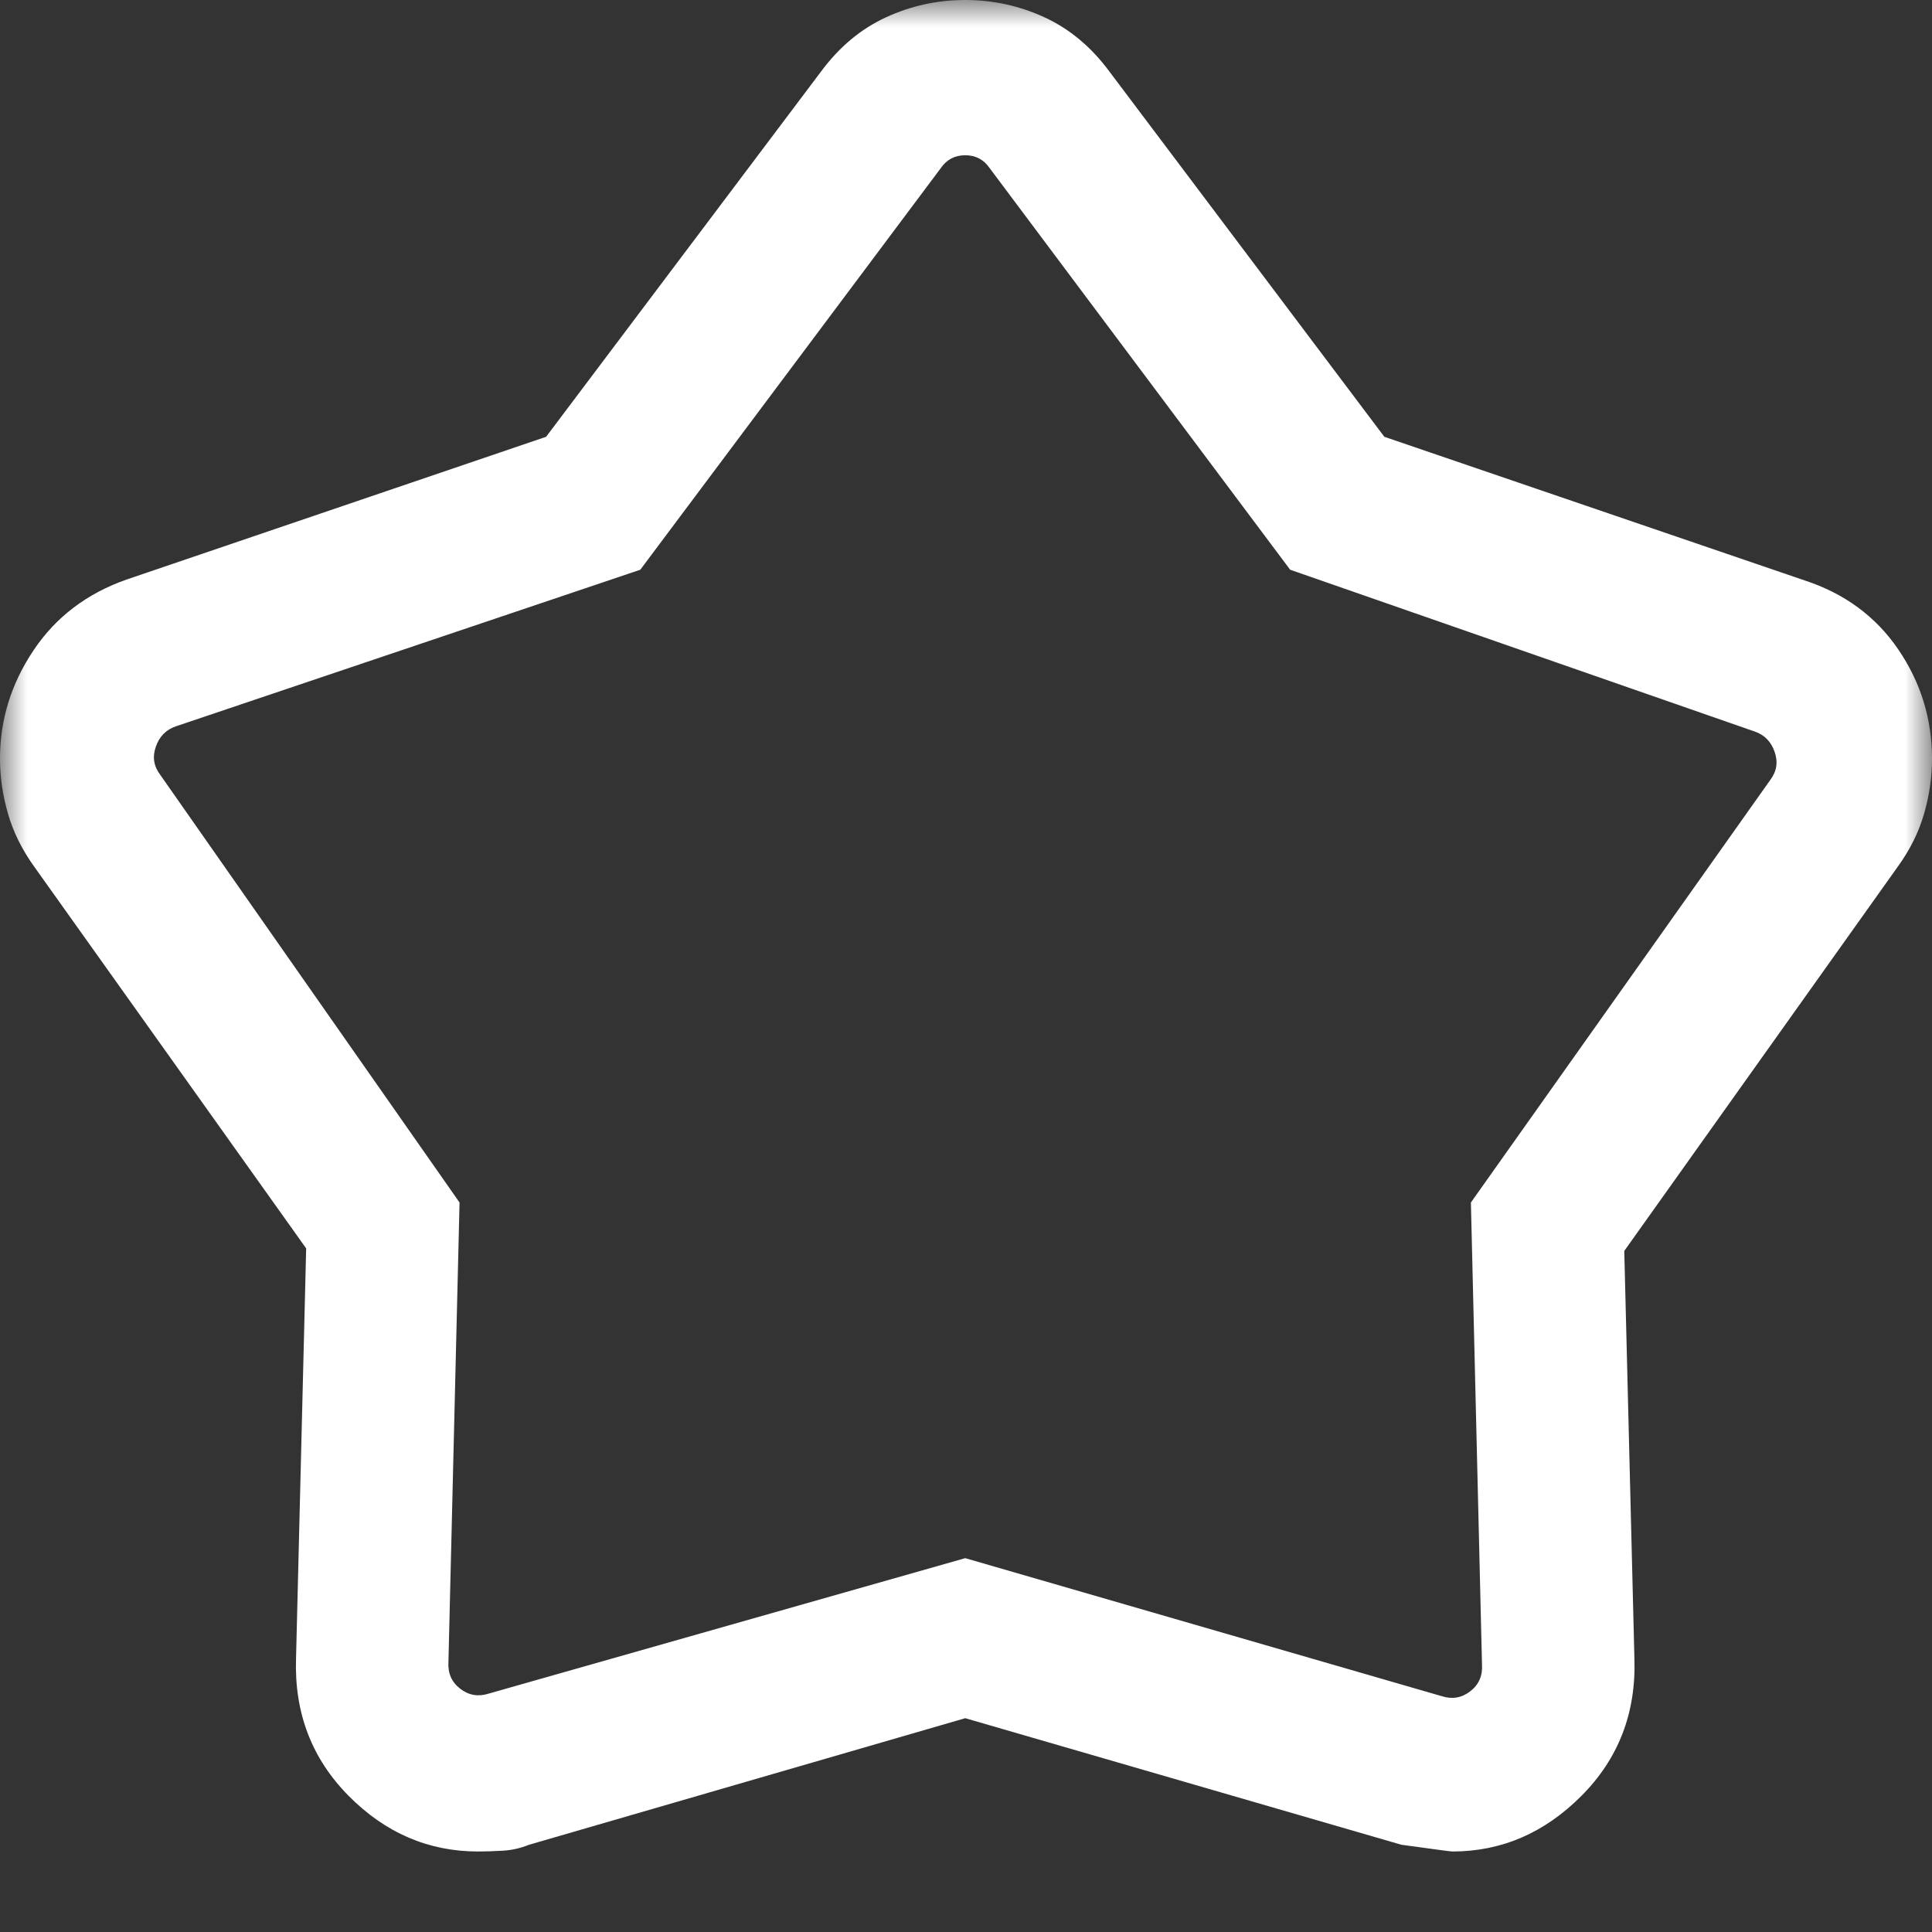 <svg width="36" height="36" viewBox="0 0 36 36" fill="none" xmlns="http://www.w3.org/2000/svg">
<rect x="0" y="0" width="36" height="36" fill="#333333" stroke="none"/>
<mask id="mask0_2_560" style="mask-type:alpha" maskUnits="userSpaceOnUse" x="0" y="0" width="36" height="36">
<rect width="36" height="36" fill="#BABABA"/>
</mask>
<g mask="url(#mask0_2_560)">
<path d="M10.176 8.139L15.295 1.338C15.635 0.878 16.038 0.54 16.506 0.324C16.973 0.108 17.466 0 17.986 0C18.505 0 18.998 0.108 19.466 0.324C19.933 0.54 20.337 0.878 20.676 1.338L25.795 8.139L33.623 10.814C34.37 11.058 34.953 11.487 35.372 12.102C35.791 12.717 36 13.396 36 14.14C36 14.484 35.95 14.826 35.851 15.167C35.752 15.508 35.59 15.835 35.363 16.148L30.266 23.309L30.455 30.91C30.487 31.919 30.158 32.77 29.469 33.462C28.781 34.154 27.978 34.5 27.062 34.5C27.035 34.5 26.718 34.458 26.112 34.374L17.986 32.016L9.859 34.374C9.702 34.438 9.539 34.475 9.371 34.485C9.203 34.495 9.049 34.5 8.909 34.5C7.984 34.5 7.18 34.154 6.495 33.462C5.811 32.77 5.484 31.919 5.516 30.91L5.705 23.262L0.637 16.148C0.411 15.834 0.248 15.506 0.149 15.163C0.05 14.82 0 14.478 0 14.135C0 13.412 0.208 12.74 0.624 12.119C1.04 11.497 1.621 11.056 2.367 10.796L10.176 8.139ZM11.931 10.616L3.277 13.534C3.095 13.596 2.97 13.722 2.904 13.913C2.837 14.103 2.864 14.278 2.986 14.438L8.563 22.407L8.356 30.969C8.343 31.178 8.416 31.344 8.574 31.466C8.732 31.589 8.908 31.62 9.102 31.559L17.986 29.034L26.869 31.607C27.063 31.668 27.239 31.637 27.397 31.514C27.555 31.392 27.628 31.226 27.615 31.017L27.408 22.407L32.986 14.534C33.107 14.374 33.134 14.199 33.067 14.008C33.001 13.818 32.877 13.692 32.694 13.63L24.04 10.616L18.441 3.133C18.331 2.973 18.18 2.893 17.986 2.893C17.791 2.893 17.64 2.973 17.53 3.133L11.931 10.616Z" fill="white"/>
</g>
</svg>
